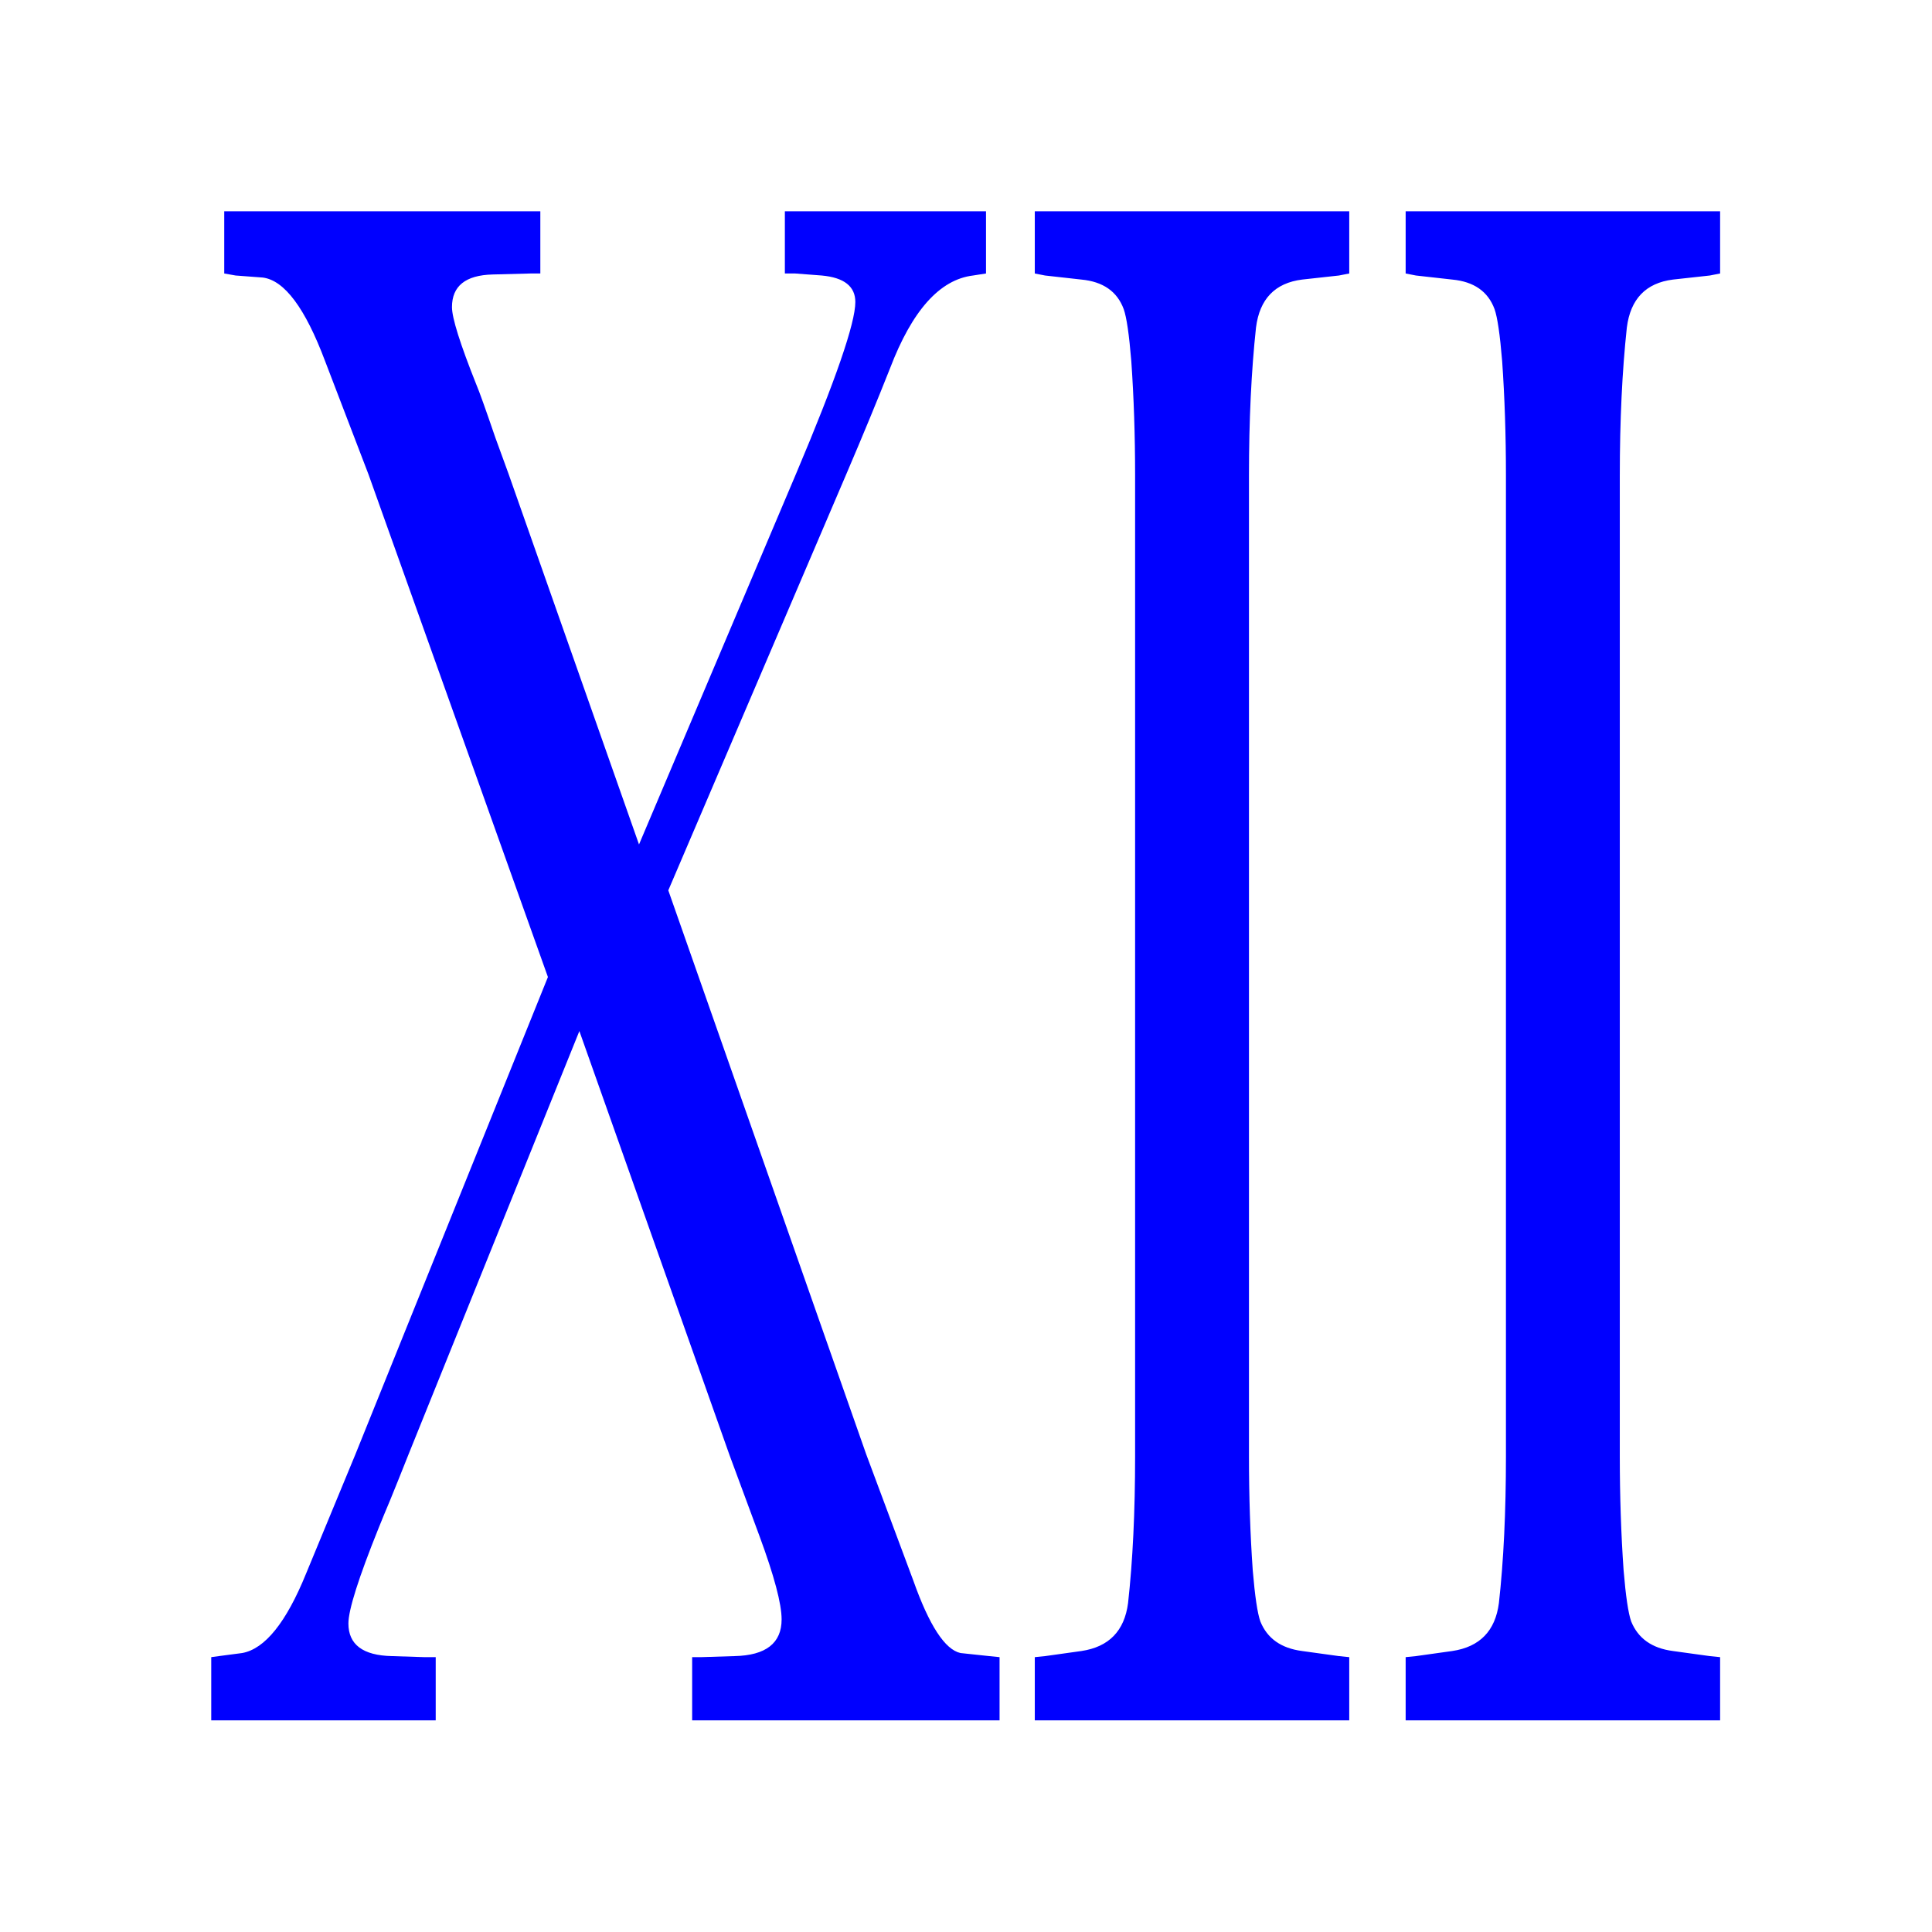 <?xml version="1.0" encoding="UTF-8" standalone="no"?>
<!-- Created with Inkscape (http://www.inkscape.org/) -->
<svg
   xmlns:dc="http://purl.org/dc/elements/1.1/"
   xmlns:cc="http://creativecommons.org/ns#"
   xmlns:rdf="http://www.w3.org/1999/02/22-rdf-syntax-ns#"
   xmlns:svg="http://www.w3.org/2000/svg"
   xmlns="http://www.w3.org/2000/svg"
   xmlns:sodipodi="http://sodipodi.sourceforge.net/DTD/sodipodi-0.dtd"
   xmlns:inkscape="http://www.inkscape.org/namespaces/inkscape"
   width="64px"
   height="64px"
   id="svg2383"
   sodipodi:version="0.32"
   inkscape:version="0.46"
   sodipodi:docname="cusp_12.svg"
   inkscape:output_extension="org.inkscape.output.svg.inkscape">
  <defs
     id="defs2385">
    <inkscape:perspective
       sodipodi:type="inkscape:persp3d"
       inkscape:vp_x="0 : 32 : 1"
       inkscape:vp_y="0 : 1000 : 0"
       inkscape:vp_z="64 : 32 : 1"
       inkscape:persp3d-origin="32 : 21.333333 : 1"
       id="perspective2391" />
  </defs>
  <sodipodi:namedview
     id="base"
     pagecolor="#ffffff"
     bordercolor="#666666"
     borderopacity="1.0"
     inkscape:pageopacity="0.0"
     inkscape:pageshadow="2"
     inkscape:zoom="5.5"
     inkscape:cx="16.363636"
     inkscape:cy="32"
     inkscape:current-layer="layer1"
     showgrid="true"
     inkscape:document-units="px"
     inkscape:grid-bbox="true"
     inkscape:window-width="1280"
     inkscape:window-height="967"
     inkscape:window-x="-5"
     inkscape:window-y="-3" />
  <g
     id="layer1"
     inkscape:label="Layer 1"
     inkscape:groupmode="layer">
    <path
       transform="scale(0.729,1.371)"
       style="font-size:50.456px;font-style:normal;font-variant:normal;font-weight:normal;font-stretch:normal;text-align:start;line-height:125%;writing-mode:lr-tb;text-anchor:start;fill:#0000ff;fill-opacity:1;stroke:none;stroke-width:1px;stroke-linecap:butt;stroke-linejoin:miter;stroke-opacity:1;font-family:Luxi Serif;-inkscape-font-specification:Luxi Serif"
       d="M 9.599,41.567 L 9.599,40.04 L 9.944,40.015 L 11.003,39.941 C 12.038,39.842 13.007,39.202 13.91,38.019 L 16.152,35.137 L 24.898,23.607 L 16.744,11.461 L 14.773,8.726 C 13.869,7.445 12.925,6.772 11.939,6.706 L 10.708,6.657 L 10.19,6.608 L 10.19,5.105 L 24.553,5.105 L 24.553,6.608 L 24.11,6.608 L 22.385,6.632 C 21.154,6.649 20.538,6.911 20.538,7.421 C 20.538,7.683 20.907,8.308 21.646,9.293 C 21.778,9.457 22.065,9.884 22.509,10.574 L 23.1,11.436 L 29.037,20.404 L 36.182,11.436 C 37.972,9.186 38.867,7.807 38.867,7.297 C 38.867,6.92 38.358,6.706 37.34,6.657 L 36.133,6.608 L 35.665,6.608 L 35.665,5.105 L 44.805,5.105 L 44.805,6.608 L 44.214,6.657 C 42.702,6.755 41.446,7.503 40.444,8.899 C 39.869,9.671 39.212,10.517 38.473,11.436 L 30.368,21.513 L 39.36,35.137 L 41.503,38.192 C 42.226,39.276 42.941,39.859 43.647,39.941 L 44.953,40.015 L 45.421,40.04 L 45.421,41.567 L 31.452,41.567 L 31.452,40.04 L 31.871,40.04 L 33.373,40.015 C 34.802,39.999 35.517,39.703 35.517,39.128 C 35.517,38.75 35.18,38.077 34.507,37.108 L 33.152,35.161 L 26.327,24.913 L 18.567,35.137 L 18.123,35.728 L 17.729,36.246 L 17.458,36.59 L 17.212,36.911 C 16.292,38.126 15.832,38.898 15.832,39.227 C 15.832,39.736 16.489,39.999 17.803,40.015 L 19.281,40.04 L 19.799,40.04 L 19.799,41.567 L 9.599,41.567 M 51.58,35.186 L 51.58,11.486 C 51.58,10.517 51.522,9.597 51.407,8.726 C 51.309,8.086 51.194,7.667 51.063,7.47 C 50.767,7.043 50.126,6.805 49.141,6.755 L 47.49,6.657 L 47.022,6.608 L 47.022,5.105 L 61.311,5.105 L 61.311,6.608 L 60.843,6.657 L 59.168,6.755 C 57.936,6.838 57.238,7.224 57.074,7.913 C 56.86,8.965 56.754,10.155 56.754,11.486 L 56.754,35.186 C 56.754,36.155 56.811,37.075 56.926,37.945 C 57.025,38.57 57.14,38.98 57.271,39.177 C 57.583,39.588 58.215,39.826 59.168,39.892 L 60.843,40.015 L 61.311,40.04 L 61.311,41.567 L 47.022,41.567 L 47.022,40.04 L 47.49,40.015 L 49.141,39.892 C 50.389,39.793 51.095,39.407 51.26,38.734 C 51.473,37.716 51.58,36.533 51.58,35.186 M 68.431,35.186 L 68.431,11.486 C 68.431,10.517 68.374,9.597 68.259,8.726 C 68.16,8.086 68.045,7.667 67.914,7.47 C 67.618,7.043 66.978,6.805 65.992,6.755 L 64.342,6.657 L 63.874,6.608 L 63.874,5.105 L 78.163,5.105 L 78.163,6.608 L 77.695,6.657 L 76.019,6.755 C 74.788,6.838 74.09,7.224 73.925,7.913 C 73.712,8.965 73.605,10.155 73.605,11.486 L 73.605,35.186 C 73.605,36.155 73.663,37.075 73.778,37.945 C 73.876,38.57 73.991,38.98 74.122,39.177 C 74.435,39.588 75.067,39.826 76.019,39.892 L 77.695,40.015 L 78.163,40.04 L 78.163,41.567 L 63.874,41.567 L 63.874,40.04 L 64.342,40.015 L 65.992,39.892 C 67.241,39.793 67.947,39.407 68.111,38.734 C 68.325,37.716 68.431,36.533 68.431,35.186"
       id="kamala"
       inkscape:label="#text2393" />
  </g>
</svg>
